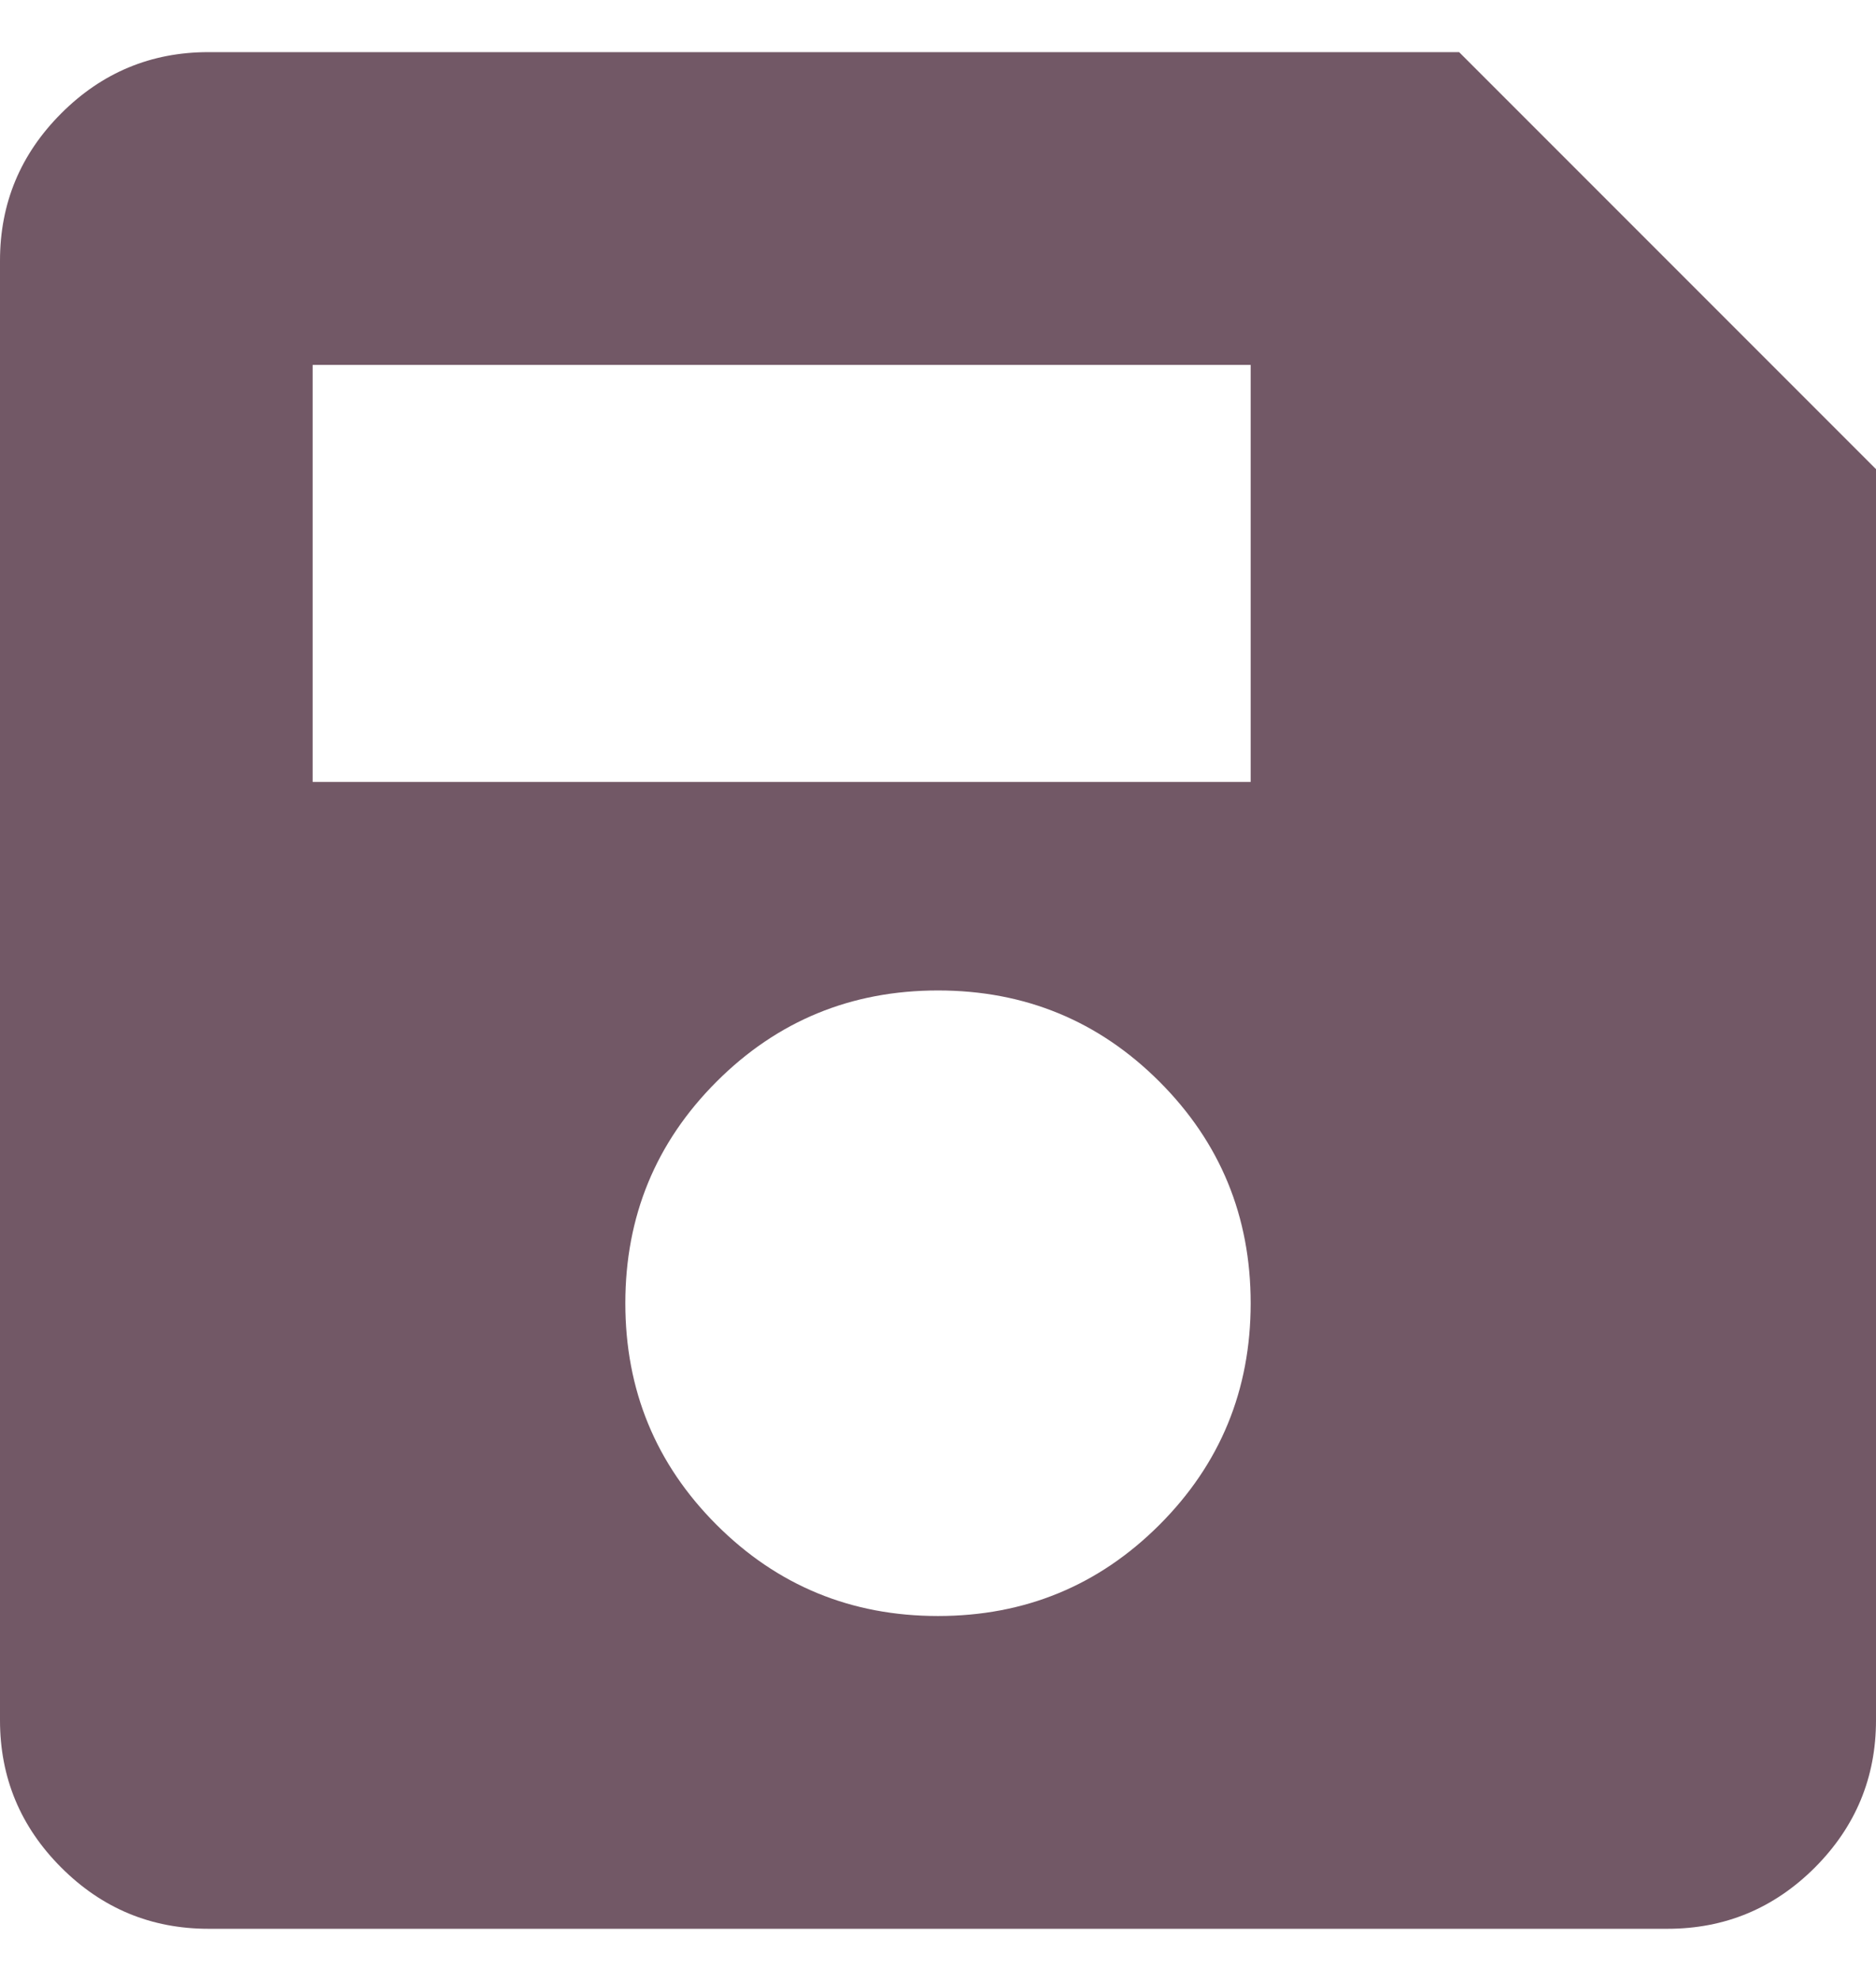 <svg xmlns="http://www.w3.org/2000/svg" width="18" height="19" viewBox="0 0 18 19" fill="none">
    <path d="M18 4.5V16.5C18 17.05 17.804 17.521 17.413 17.913C17.021 18.304 16.55 18.5 16 18.5H2C1.45 18.5 0.979 18.304 0.588 17.913C0.196 17.521 0 17.05 0 16.5V2.5C0 1.95 0.196 1.479 0.588 1.087C0.979 0.696 1.45 0.5 2 0.5H14L18 4.5ZM9 15.5C9.833 15.5 10.542 15.208 11.125 14.625C11.708 14.042 12 13.333 12 12.5C12 11.667 11.708 10.958 11.125 10.375C10.542 9.792 9.833 9.5 9 9.5C8.167 9.5 7.458 9.792 6.875 10.375C6.292 10.958 6 11.667 6 12.5C6 13.333 6.292 14.042 6.875 14.625C7.458 15.208 8.167 15.5 9 15.5ZM3 7.5H12V3.5H3V7.5Z" fill="#725866"/>
</svg>